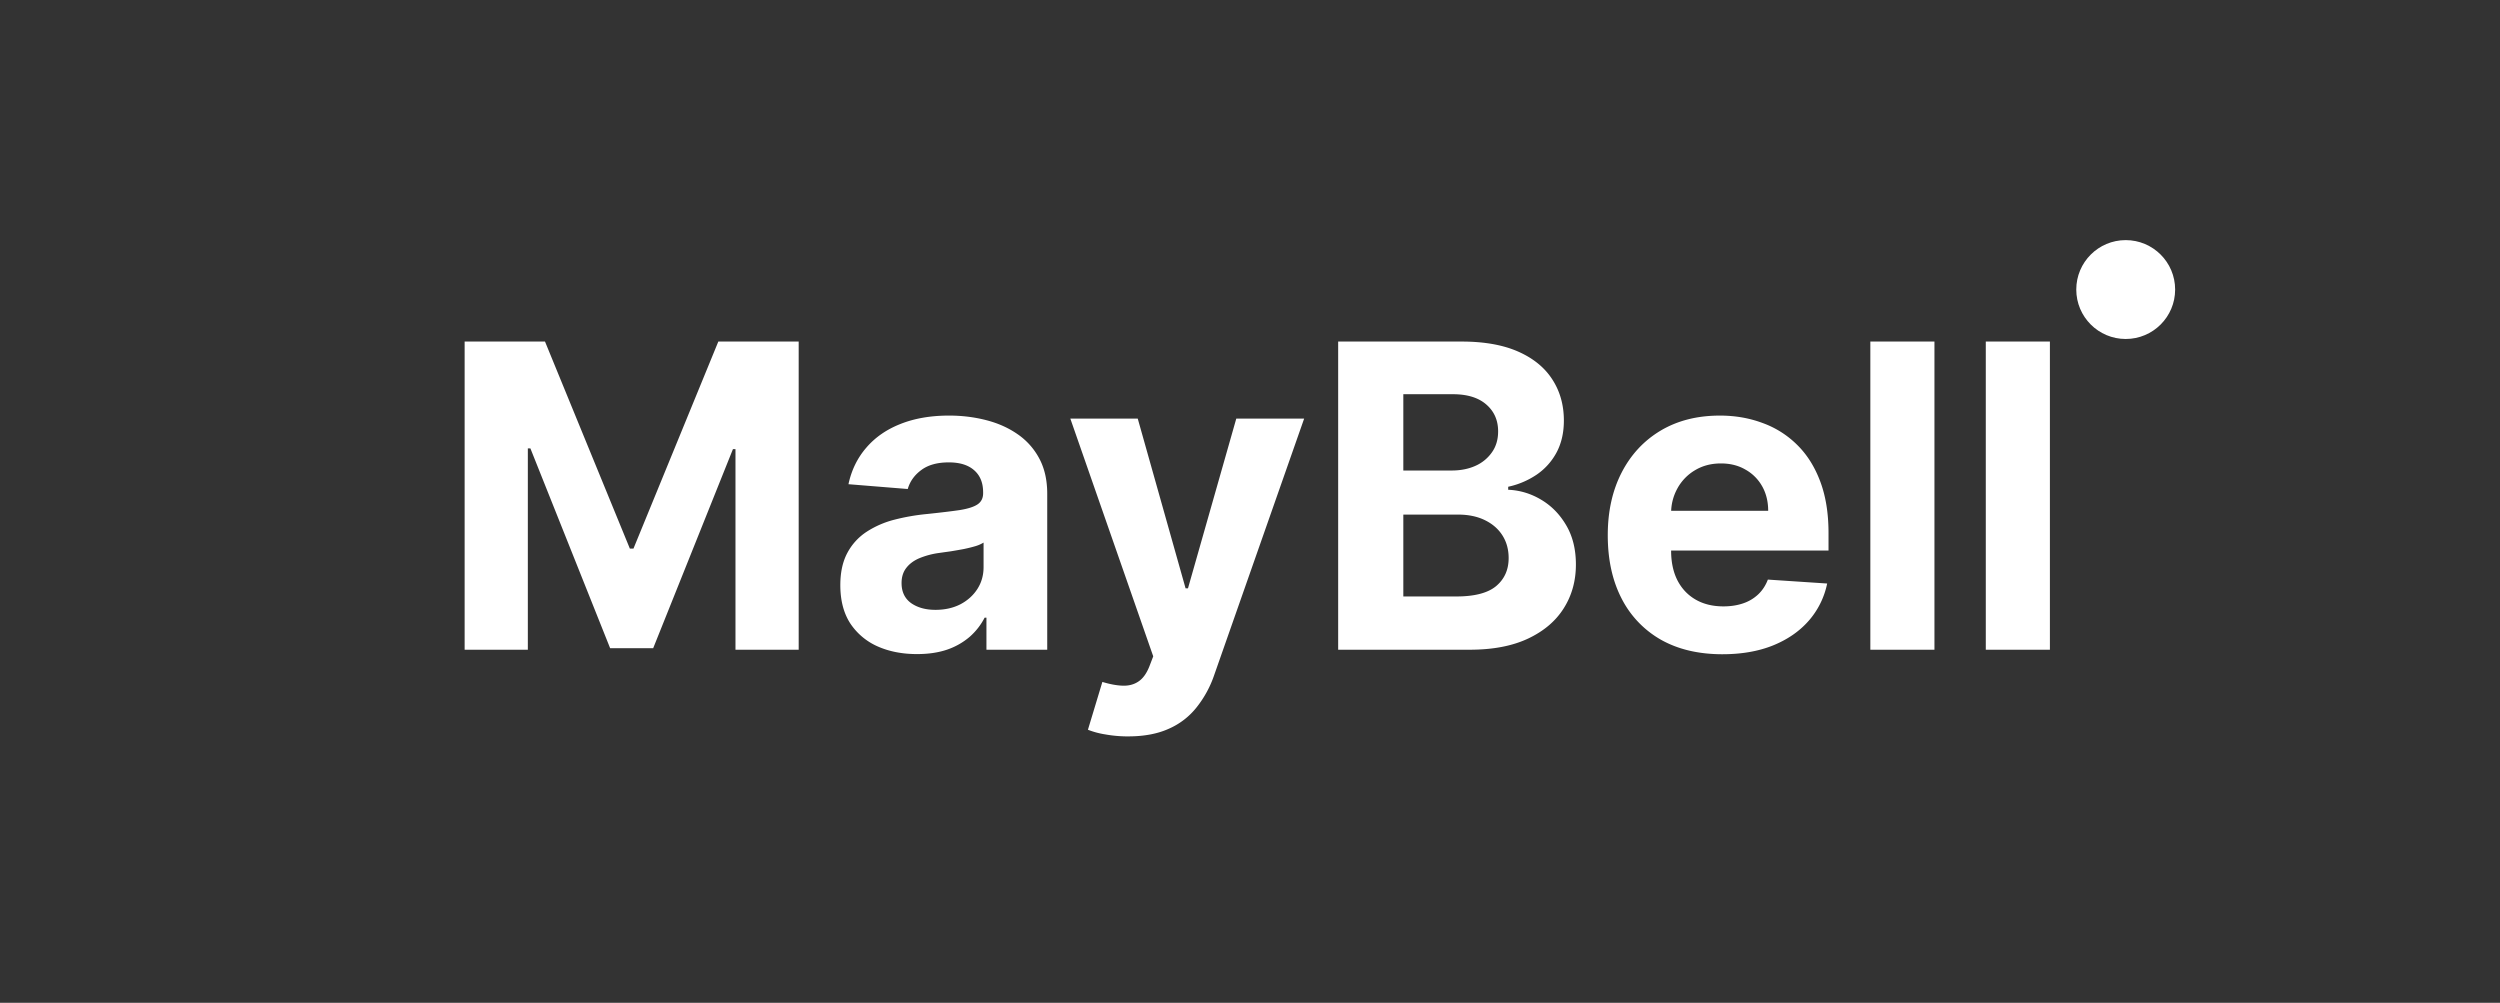 <svg width="177" height="71" fill="none" xmlns="http://www.w3.org/2000/svg"><rect width="100%" height="100%" fill="#333333" stroke="none"/><path d="M32.896 24.182h5.69l6.008 14.659h.255l6.009-14.66h5.689V46h-4.475V31.799h-.18l-5.647 14.095h-3.047l-5.646-14.148h-.181V46h-4.475V24.182Zm32.032 22.127c-1.044 0-1.974-.181-2.79-.543a4.494 4.494 0 0 1-1.94-1.63c-.468-.725-.703-1.627-.703-2.706 0-.91.167-1.673.5-2.29a4.054 4.054 0 0 1 1.365-1.492 6.611 6.611 0 0 1 1.96-.853 14.946 14.946 0 0 1 2.322-.404c.952-.1 1.719-.192 2.301-.277.583-.093 1.005-.228 1.268-.405.263-.178.394-.44.394-.789v-.064c0-.674-.213-1.196-.639-1.566-.419-.369-1.015-.553-1.79-.553-.816 0-1.466.18-1.95.543-.482.355-.802.802-.958 1.342l-4.197-.34c.213-.995.632-1.854 1.257-2.579.625-.731 1.43-1.293 2.418-1.683.994-.398 2.145-.597 3.452-.597.909 0 1.779.107 2.61.32.838.213 1.58.543 2.226.99a4.815 4.815 0 0 1 1.545 1.726c.376.697.565 1.531.565 2.504V46H69.84v-2.27h-.128a4.617 4.617 0 0 1-1.055 1.354 4.88 4.88 0 0 1-1.587.905c-.618.213-1.332.32-2.142.32Zm1.3-3.132c.668 0 1.257-.132 1.769-.394.511-.27.912-.632 1.204-1.087.29-.454.436-.97.436-1.545v-1.736a2.436 2.436 0 0 1-.586.255c-.241.072-.515.139-.82.203-.305.057-.61.11-.916.16-.306.042-.583.081-.831.117a5.617 5.617 0 0 0-1.396.373c-.397.17-.706.401-.927.692-.22.284-.33.64-.33 1.066 0 .617.224 1.09.671 1.416.455.32 1.03.48 1.726.48Zm13.653 8.96a8.993 8.993 0 0 1-1.62-.14 5.897 5.897 0 0 1-1.236-.33l1.023-3.387c.533.163 1.012.252 1.438.266.434.014.806-.085 1.119-.298.32-.213.579-.575.778-1.087l.266-.692-5.87-16.833h4.773l3.387 12.017h.17l3.42-12.017h4.805l-6.36 18.133a7.615 7.615 0 0 1-1.246 2.3 5.109 5.109 0 0 1-1.971 1.524c-.796.362-1.754.543-2.877.543ZM94.742 46V24.182h8.736c1.605 0 2.944.238 4.016.714 1.073.475 1.879 1.136 2.418 1.981.54.838.81 1.804.81 2.898 0 .852-.17 1.601-.511 2.248a4.419 4.419 0 0 1-1.406 1.576 5.772 5.772 0 0 1-2.025.863v.213c.831.036 1.609.27 2.333.704.732.433 1.325 1.04 1.78 1.821.454.774.681 1.698.681 2.77 0 1.158-.287 2.191-.863 3.1-.568.902-1.409 1.616-2.524 2.142-1.115.525-2.49.788-4.123.788h-9.322Zm4.613-3.771h3.761c1.285 0 2.223-.245 2.812-.735.59-.498.884-1.158.884-1.982 0-.604-.145-1.136-.436-1.598-.292-.462-.707-.824-1.247-1.087-.533-.262-1.168-.394-1.907-.394h-3.867v5.796Zm0-8.917h3.42c.632 0 1.193-.11 1.683-.33a2.8 2.8 0 0 0 1.172-.96c.291-.411.437-.905.437-1.48 0-.788-.281-1.424-.842-1.907-.554-.483-1.342-.725-2.365-.725h-3.505v5.402Zm22.593 13.008c-1.683 0-3.132-.341-4.346-1.023a7.006 7.006 0 0 1-2.792-2.92c-.653-1.263-.98-2.758-.98-4.484 0-1.684.327-3.16.98-4.432.654-1.271 1.574-2.262 2.76-2.972 1.193-.71 2.592-1.066 4.197-1.066 1.08 0 2.085.174 3.015.522a6.69 6.69 0 0 1 2.45 1.545c.703.689 1.25 1.555 1.641 2.6.39 1.036.586 2.25.586 3.643v1.246h-13.818v-2.812h9.546c0-.654-.142-1.232-.426-1.737a3.054 3.054 0 0 0-1.183-1.182c-.497-.291-1.076-.437-1.736-.437-.689 0-1.3.16-1.833.48a3.371 3.371 0 0 0-1.236 1.267 3.582 3.582 0 0 0-.458 1.758v2.674c0 .81.149 1.51.448 2.099.305.59.735 1.044 1.289 1.363.554.32 1.211.48 1.971.48.504 0 .966-.071 1.385-.213a2.881 2.881 0 0 0 1.076-.64c.298-.284.525-.632.681-1.044l4.198.278a5.735 5.735 0 0 1-1.31 2.642c-.654.745-1.499 1.328-2.536 1.747-1.03.412-2.219.618-3.569.618Zm15.011-22.138V46h-4.539V24.182h4.539Zm8.174 0V46h-4.539V24.182h4.539Z" fill="#fff"/><circle cx="150.5" cy="20.5" r="3.5" fill="#fff"/></svg>